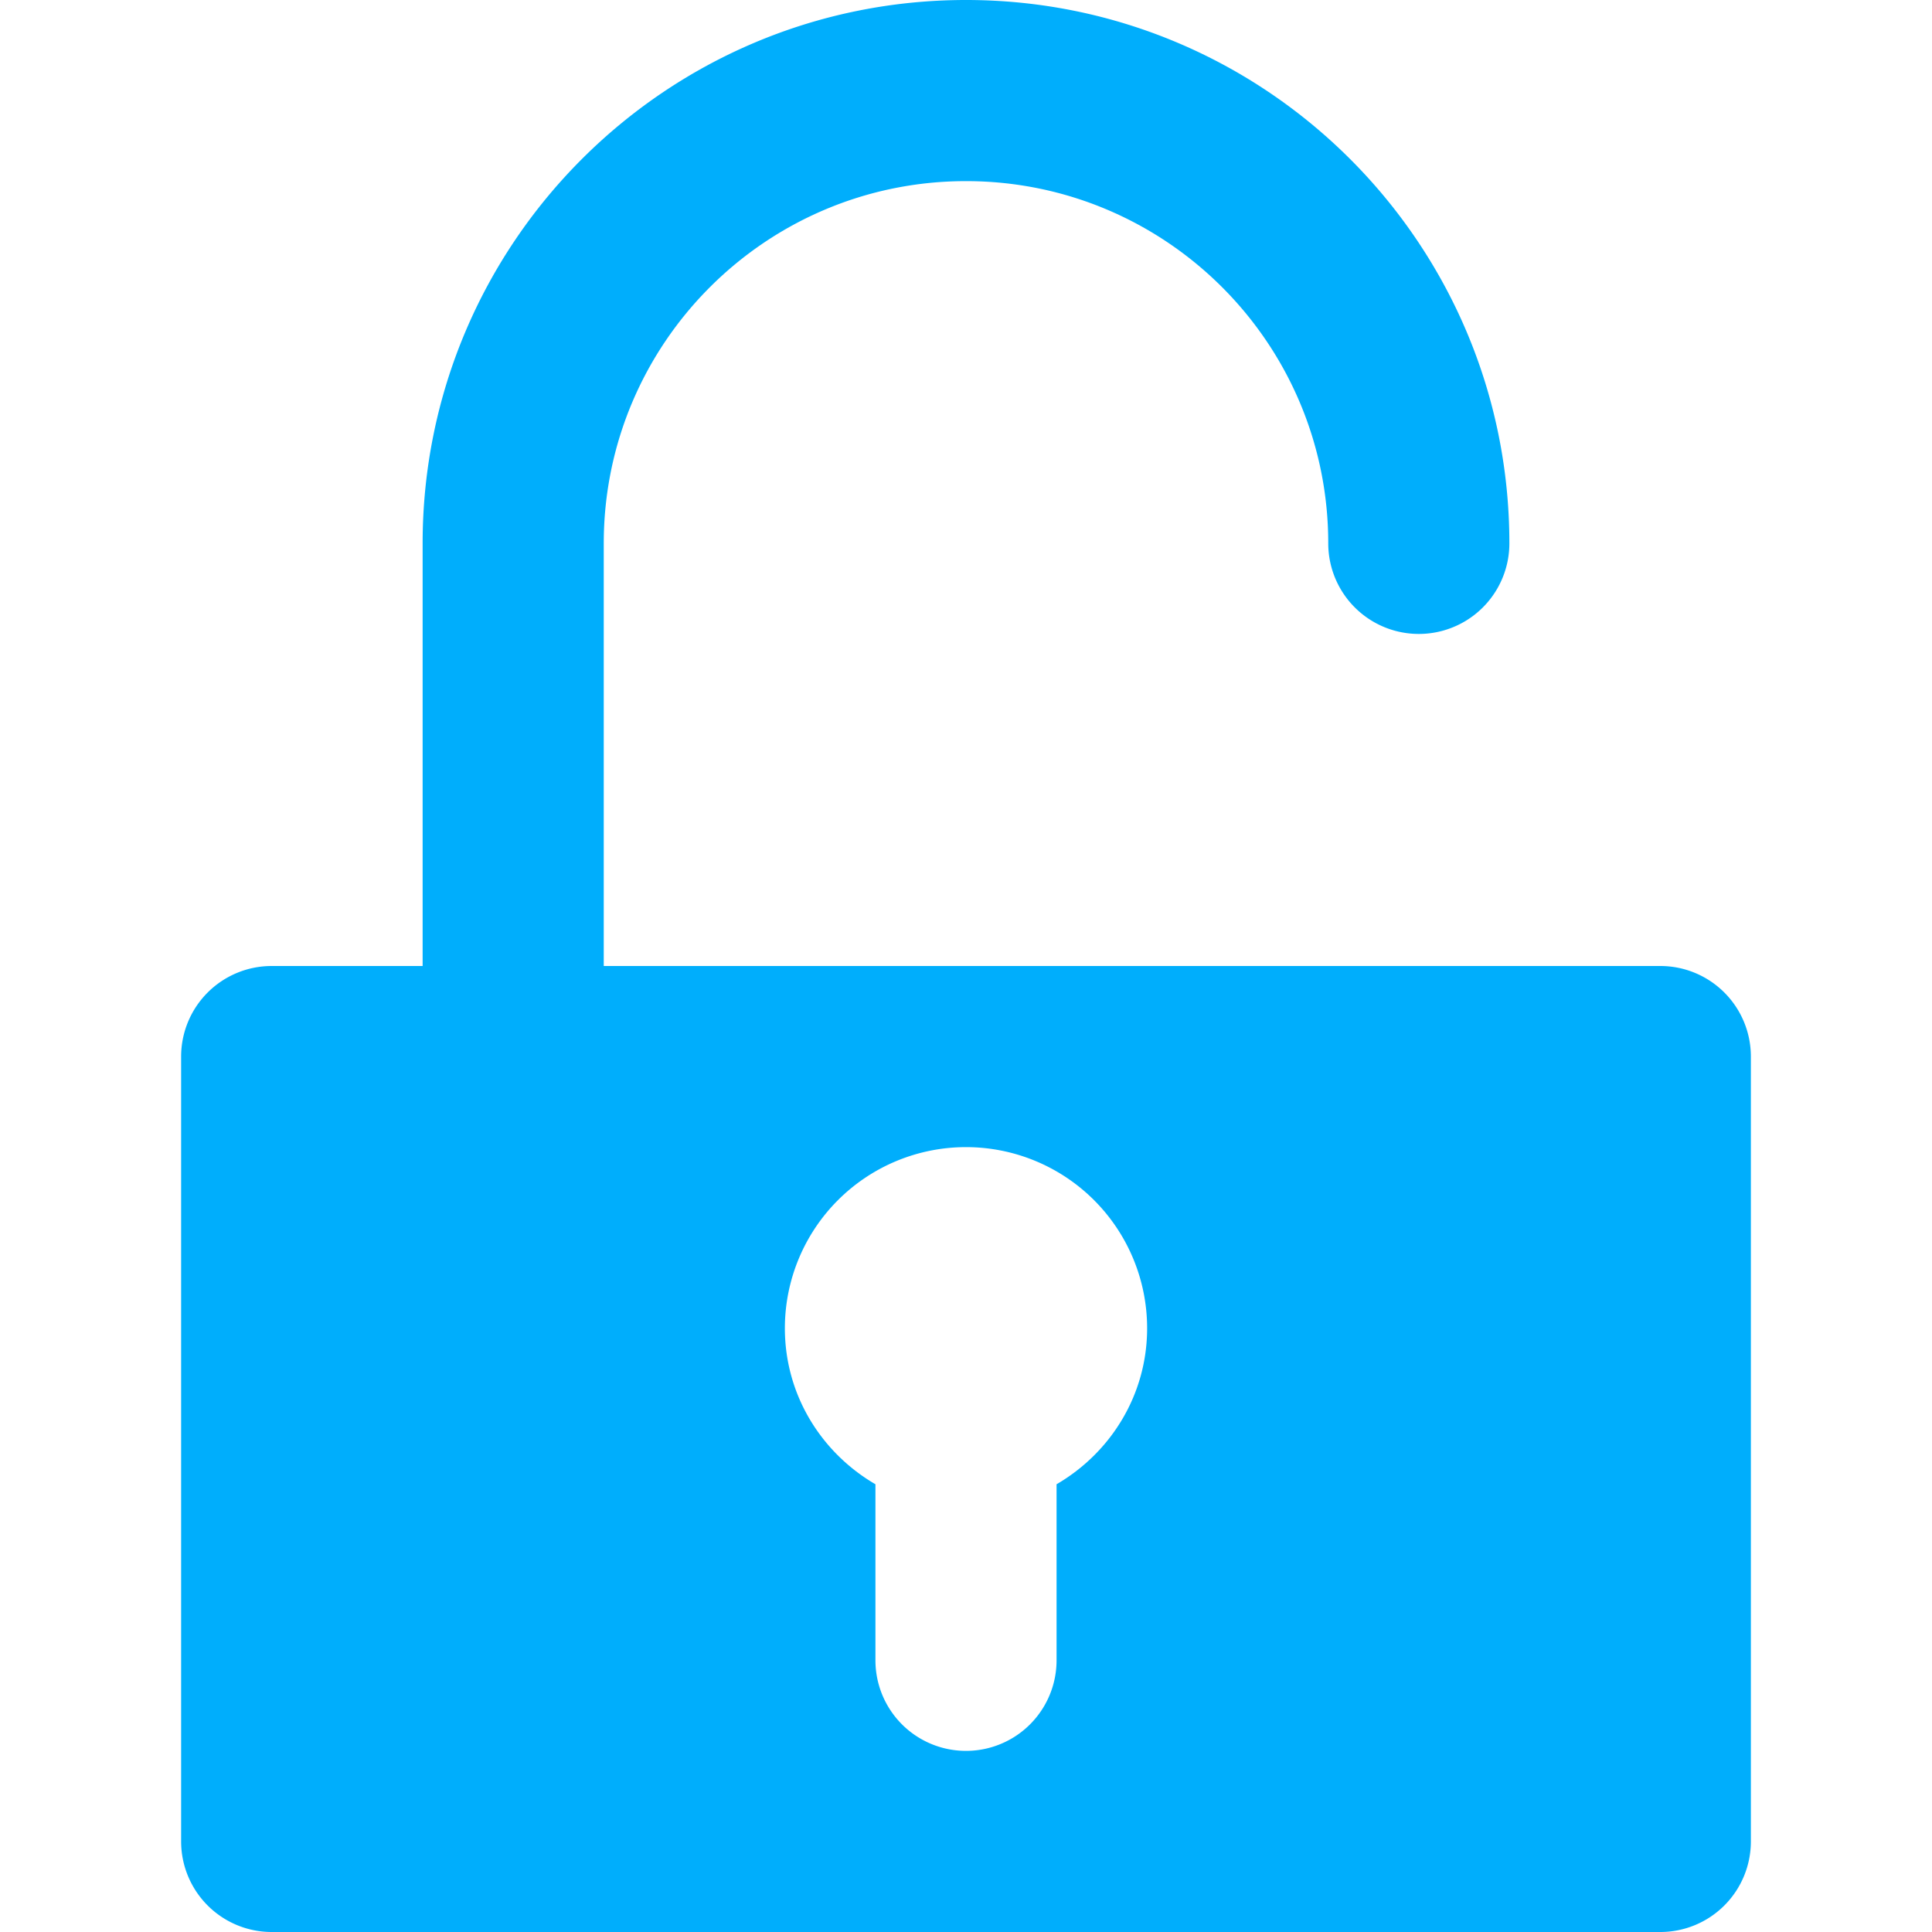 <?xml version="1.0" standalone="no"?><!DOCTYPE svg PUBLIC "-//W3C//DTD SVG 1.1//EN" "http://www.w3.org/Graphics/SVG/1.1/DTD/svg11.dtd"><svg class="icon" width="200px" height="200.00px" viewBox="0 0 1024 1024" version="1.1" xmlns="http://www.w3.org/2000/svg"><path d="M880 512H320V288c0-106.032 85.968-192 192-192s192 85.968 192 192a48 48 0 1 0 96 0c0-159.056-128.944-288-288-288S224 128.944 224 288v224H144a48 48 0 0 0-48 48v416a48 48 0 0 0 48 48h736a48 48 0 0 0 48-48V560a48 48 0 0 0-48-48zM560 786.688V880a48 48 0 1 1-96 0v-93.312c-28.576-16.624-48-47.248-48-82.688a96 96 0 1 1 192 0c0 35.44-19.424 66.064-48 82.688z" fill="#00AEFC" /></svg>
